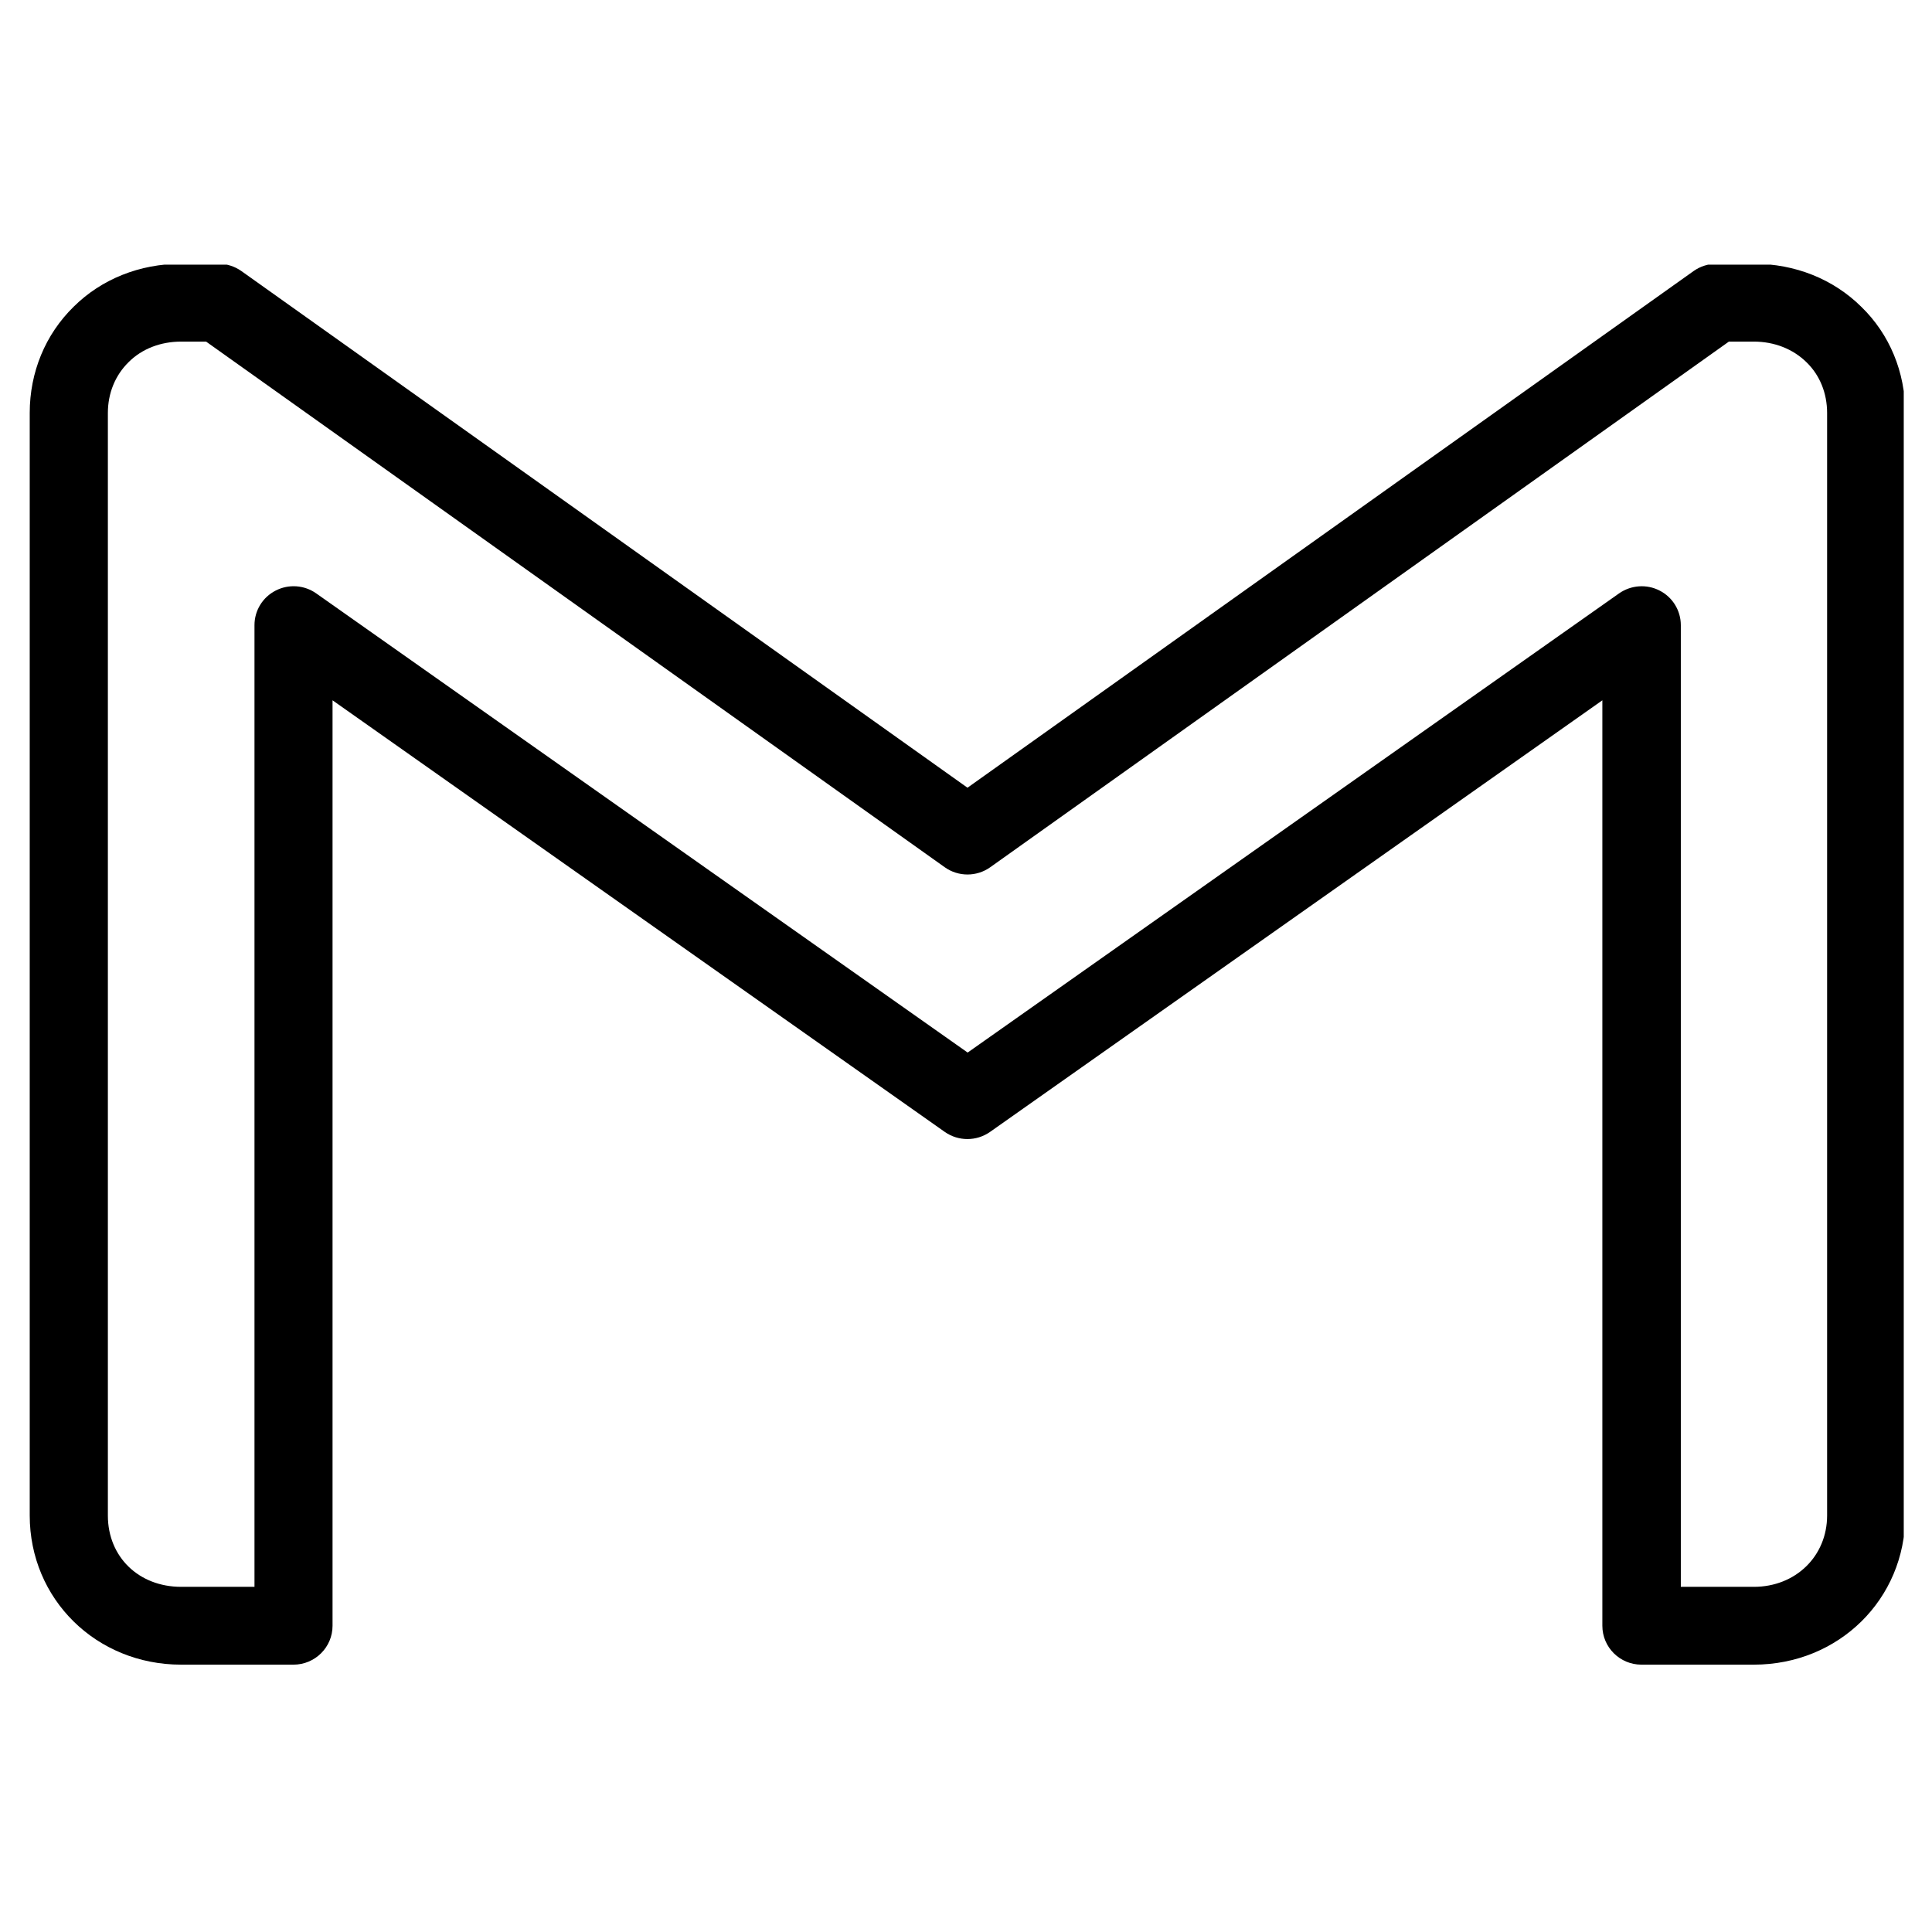 <?xml version="1.0" encoding="UTF-8"?>
<svg xmlns="http://www.w3.org/2000/svg" xmlns:xlink="http://www.w3.org/1999/xlink" width="375pt" height="375pt" viewBox="0 0 375 375" version="1.2">
<defs>
<clipPath id="clip1">
  <path d="M 5.766 51.367 L 369.516 51.367 L 369.516 323.109 L 5.766 323.109 Z M 5.766 51.367 "/>
</clipPath>
</defs>
<g id="surface1">
<g clip-path="url(#clip1)" clip-rule="nonzero">
<path style=" stroke:none;fill-rule:nonzero;fill:rgb(0%,0%,0%);fill-opacity:1;" d="M 340.41 323.109 L 318.602 323.109 C 314.414 323.109 311.016 319.727 311.016 315.559 L 311.016 135.93 L 192.156 219.711 C 189.52 221.551 186.027 221.551 183.391 219.711 L 64.547 135.93 L 64.547 315.559 C 64.547 319.727 61.148 323.109 56.961 323.109 L 35.164 323.109 C 18.676 323.109 5.77 310.391 5.77 294.152 L 5.77 80.16 C 5.77 72.242 8.801 64.918 14.293 59.539 C 19.695 54.176 27.109 51.199 35.164 51.199 L 42.43 51.199 C 44.008 51.199 45.555 51.699 46.844 52.605 L 187.789 152.895 L 328.734 52.605 C 330.023 51.699 331.57 51.199 333.145 51.199 L 340.41 51.199 C 348.406 51.199 355.84 54.16 361.285 59.555 C 366.773 64.887 369.809 72.211 369.809 80.16 L 369.809 294.168 C 369.809 310.391 356.898 323.109 340.41 323.109 Z M 326.199 308.004 L 340.426 308.004 C 348.527 308.004 354.641 302.055 354.641 294.152 L 354.641 80.16 C 354.641 76.32 353.23 72.832 350.652 70.324 C 348.012 67.727 344.387 66.305 340.41 66.305 L 335.574 66.305 L 192.203 168.332 C 189.562 170.207 186.016 170.207 183.375 168.332 L 40.004 66.305 L 35.164 66.305 C 31.16 66.305 27.551 67.711 24.988 70.266 C 22.363 72.832 20.938 76.32 20.938 80.16 L 20.938 294.168 C 20.938 302.188 26.93 308.004 35.164 308.004 L 49.395 308.004 L 49.395 121.34 C 49.395 118.512 50.969 115.93 53.504 114.633 C 56.023 113.332 59.055 113.543 61.375 115.176 L 187.82 204.301 L 314.262 115.176 C 316.566 113.559 319.617 113.332 322.133 114.633 C 324.652 115.914 326.246 118.512 326.246 121.34 L 326.246 308.004 Z M 326.199 308.004 "/>
</g>
</g>
</svg>
